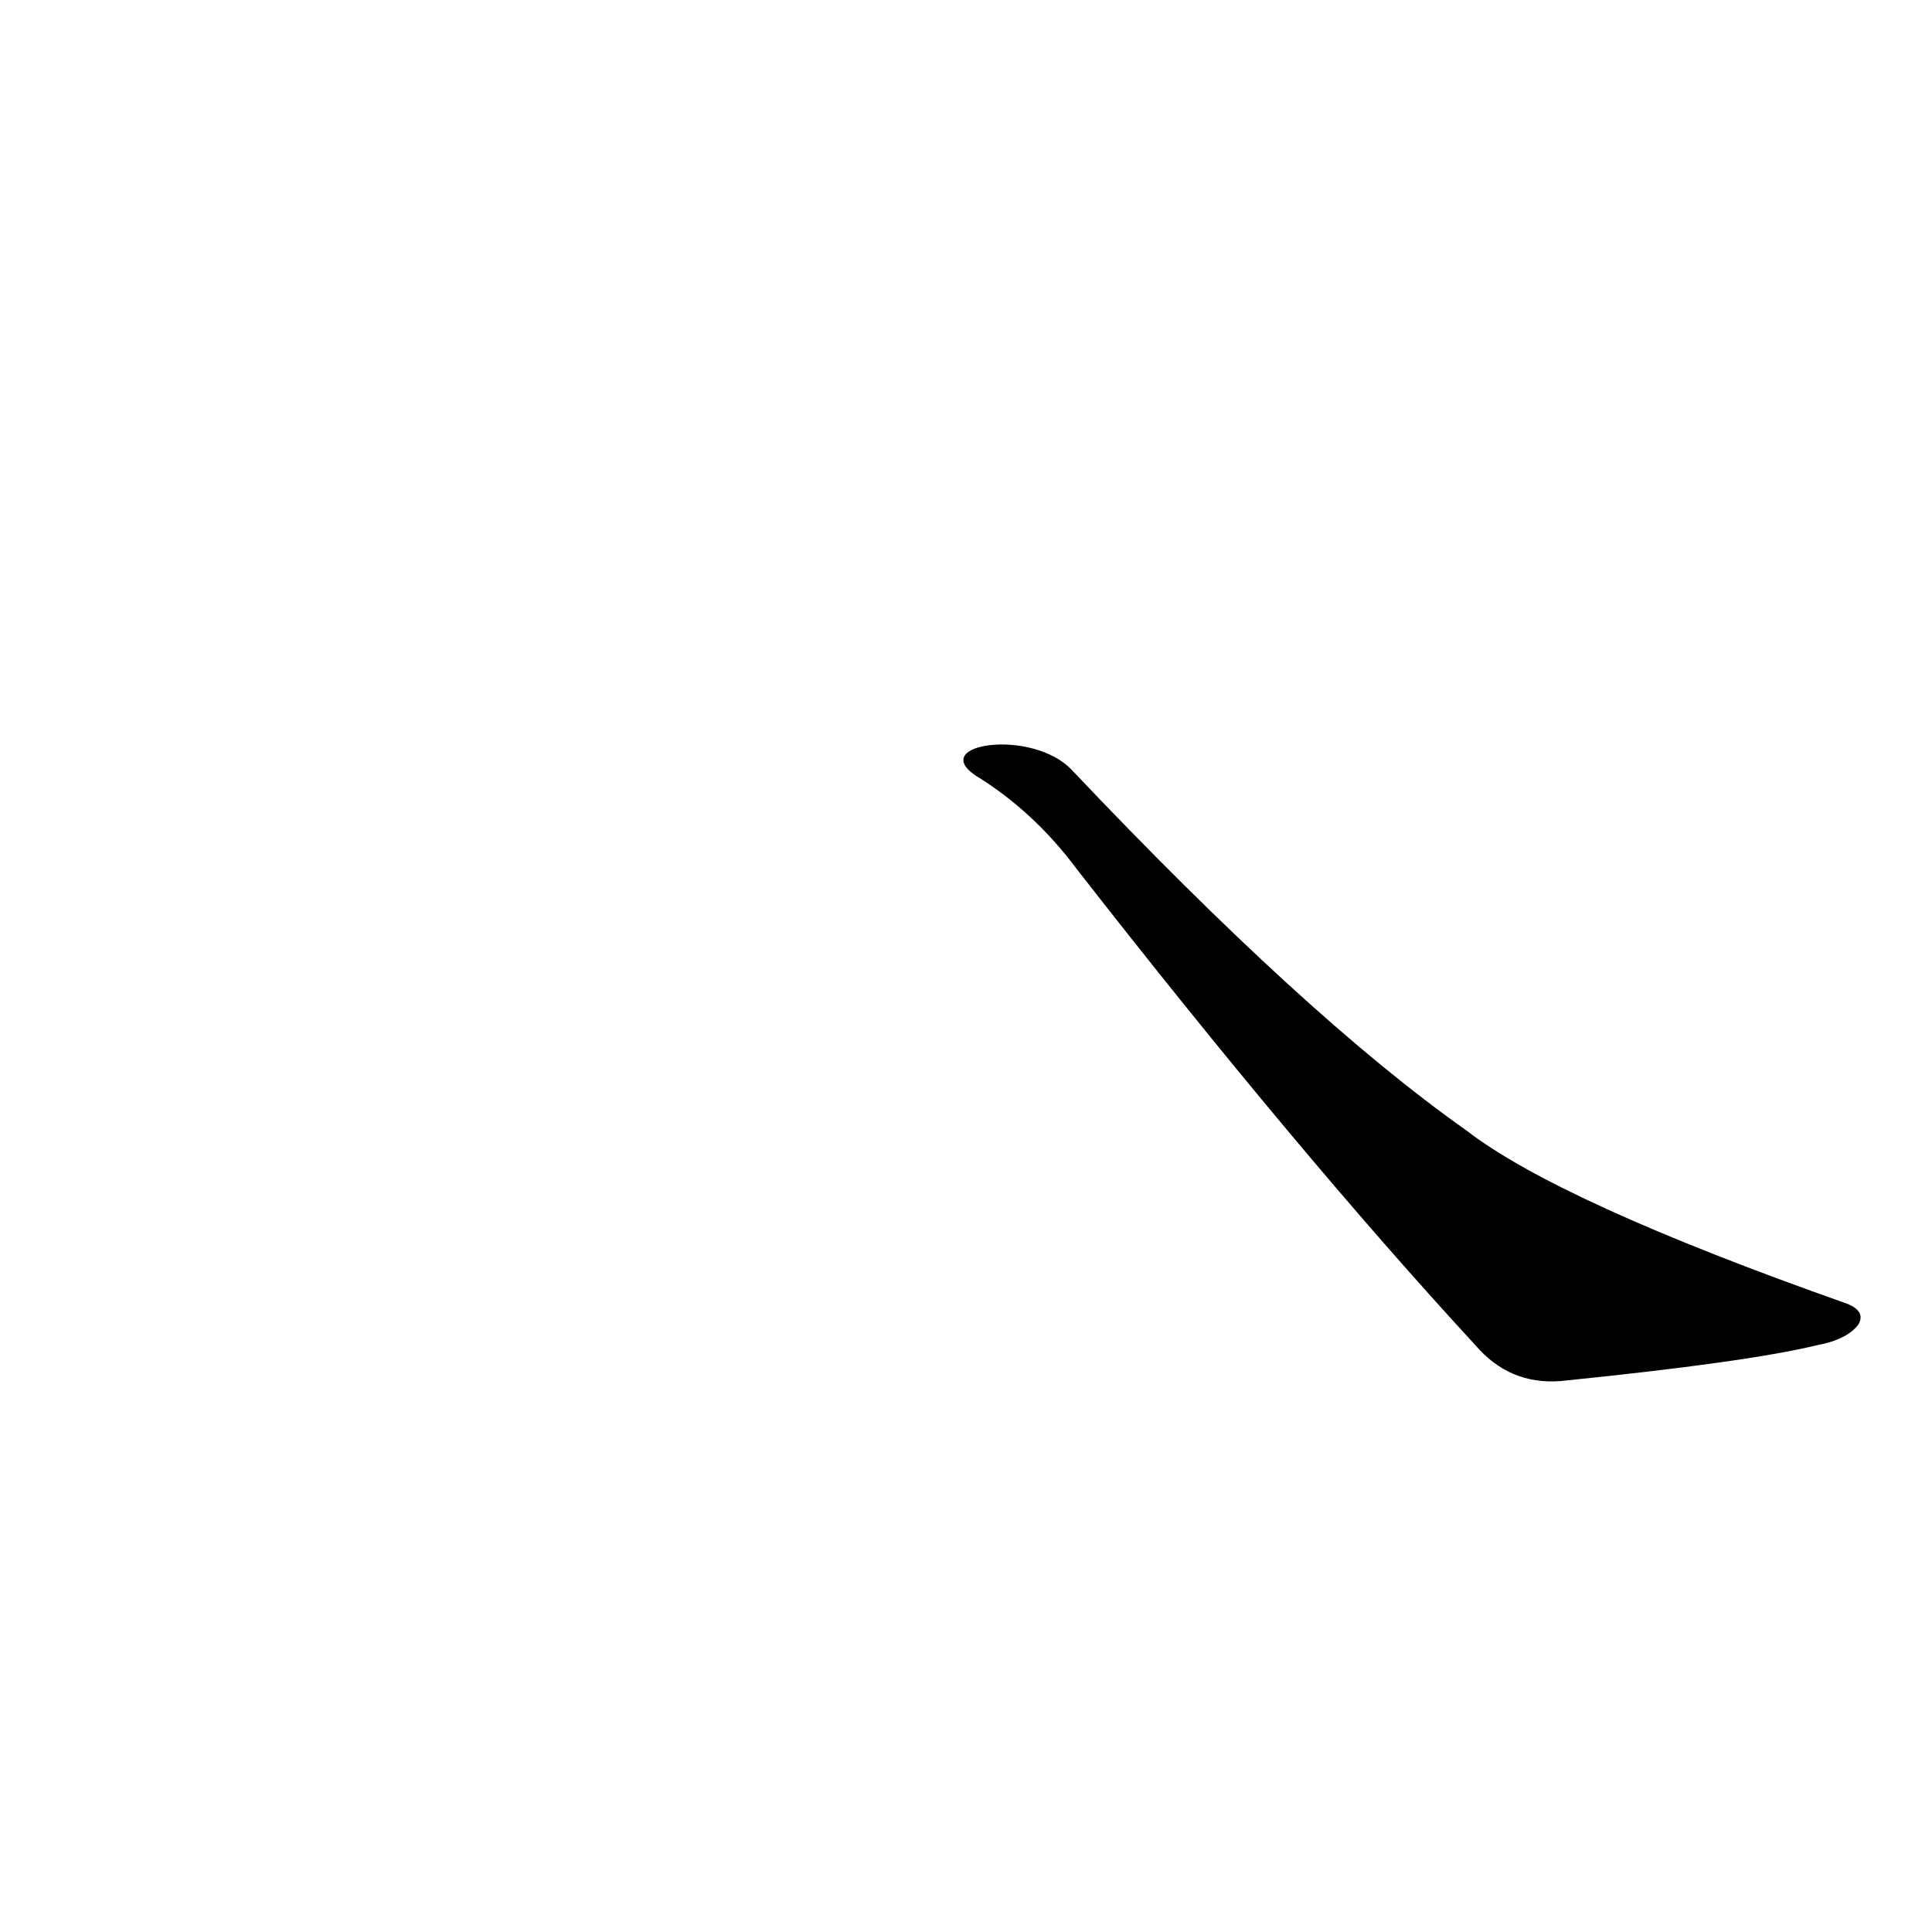 <?xml version='1.0' encoding='utf-8'?>
<svg xmlns="http://www.w3.org/2000/svg" version="1.1" viewBox="0 0 1024 1024"><g transform="scale(1, -1) translate(0, -900)"><path d="M 517 489 Q 548 470 571 439 Q 688 289 782 187 Q 800 166 827 168 Q 926 178 963 187 Q 979 190 985 198 Q 989 205 979 209 Q 826 263 777 301 Q 692 361 568 492 C 547 514 492 506 517 489 Z" fill="black" /></g></svg>